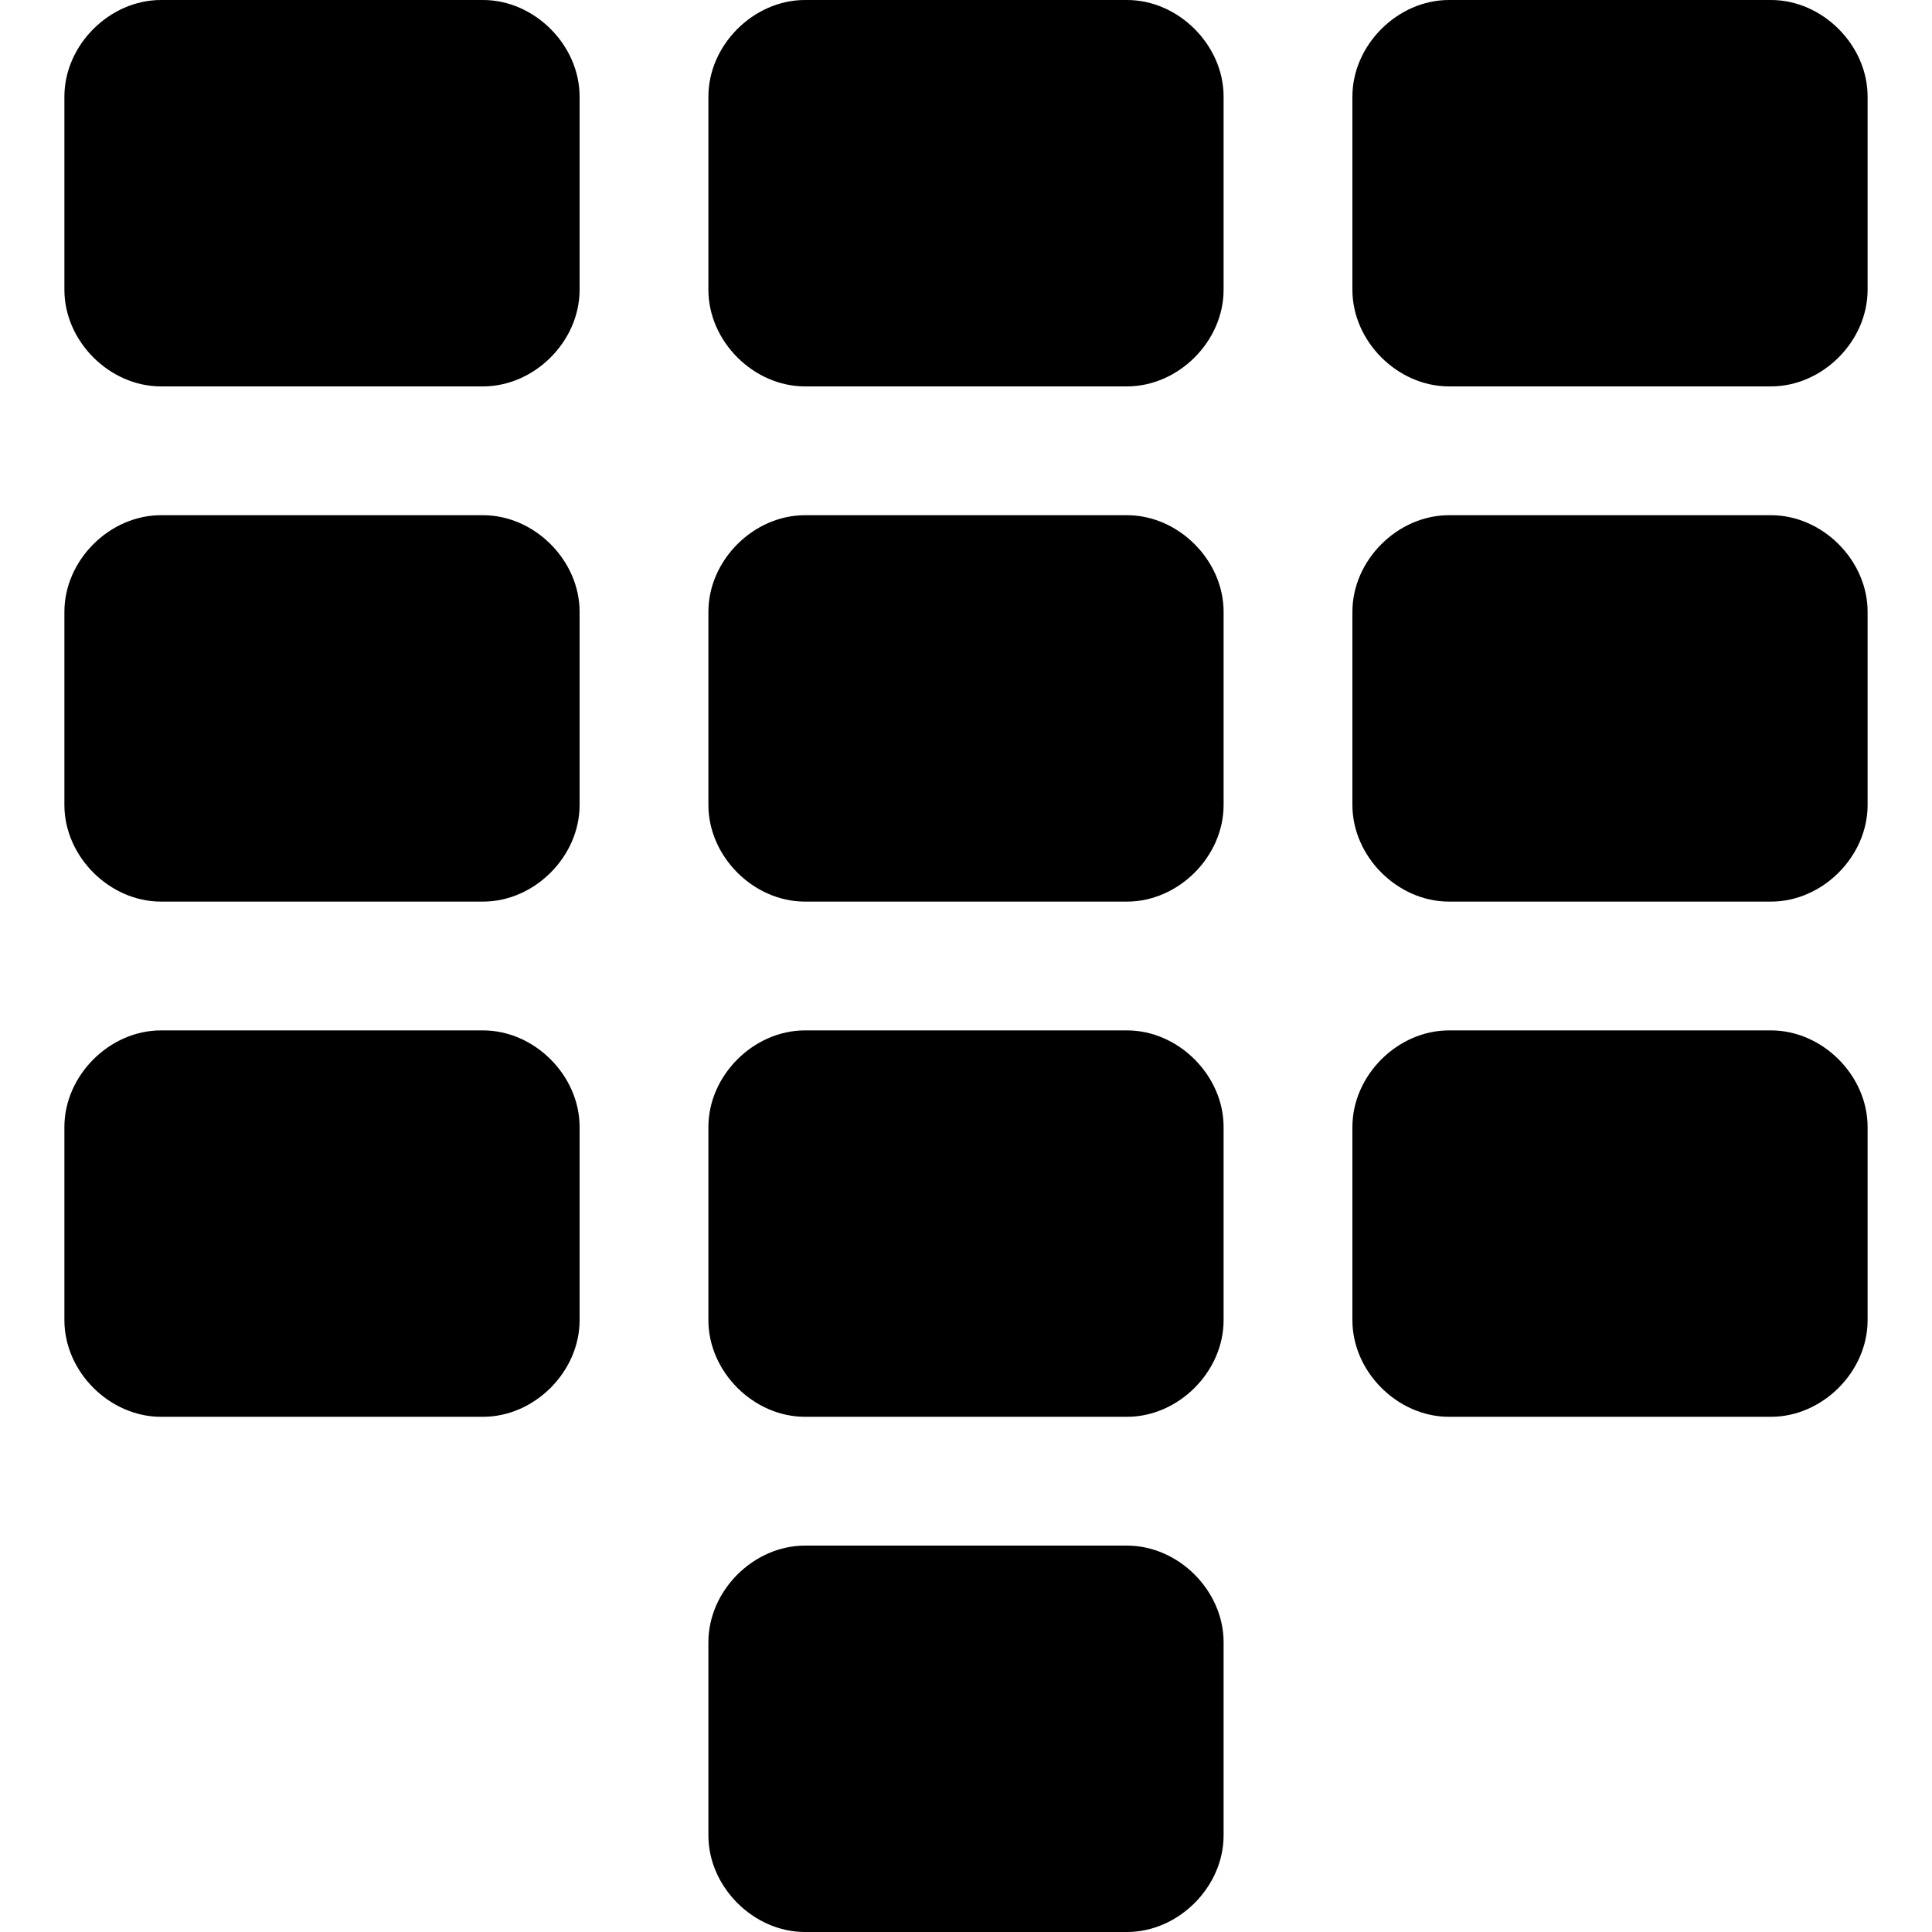 <?xml version="1.0" encoding="utf-8"?>
<!-- Generator: Adobe Illustrator 19.0.0, SVG Export Plug-In . SVG Version: 6.00 Build 0)  -->
<svg version="1.1" id="Layer_1" xmlns="http://www.w3.org/2000/svg" xmlns:xlink="http://www.w3.org/1999/xlink" x="0px" y="0px"
	 viewBox="0 0 30 30" style="enable-background:new 0 0 30 30;" xml:space="preserve">
<g id="XMLID_96_">
	<g id="XMLID_97_">
		<path id="XMLID_270_" d="M7.5,0h-5C1.7,0,1,0.7,1,1.5v3C1,5.3,1.7,6,2.5,6h5C8.3,6,9,5.3,9,4.5v-3C9,0.7,8.3,0,7.5,0z"/>
	</g>
	<g id="XMLID_98_">
		<path id="XMLID_269_" d="M17.5,0h-5C11.7,0,11,0.7,11,1.5v3C11,5.3,11.7,6,12.5,6h5C18.3,6,19,5.3,19,4.5v-3C19,0.7,18.3,0,17.5,0
			z"/>
	</g>
	<g id="XMLID_99_">
		<path id="XMLID_268_" d="M27.5,0h-5C21.7,0,21,0.7,21,1.5v3C21,5.3,21.7,6,22.5,6h5C28.3,6,29,5.3,29,4.5v-3C29,0.7,28.3,0,27.5,0
			z"/>
	</g>
	<g id="XMLID_100_">
		<path id="XMLID_267_" d="M7.5,8h-5C1.7,8,1,8.7,1,9.5v3C1,13.3,1.7,14,2.5,14h5C8.3,14,9,13.3,9,12.5v-3C9,8.7,8.3,8,7.5,8z"/>
	</g>
	<g id="XMLID_101_">
		<path id="XMLID_266_" d="M17.5,8h-5C11.7,8,11,8.7,11,9.5v3c0,0.8,0.7,1.5,1.5,1.5h5c0.8,0,1.5-0.7,1.5-1.5v-3
			C19,8.7,18.3,8,17.5,8z"/>
	</g>
	<g id="XMLID_102_">
		<path id="XMLID_265_" d="M27.5,8h-5C21.7,8,21,8.7,21,9.5v3c0,0.8,0.7,1.5,1.5,1.5h5c0.8,0,1.5-0.7,1.5-1.5v-3
			C29,8.7,28.3,8,27.5,8z"/>
	</g>
	<g id="XMLID_103_">
		<path id="XMLID_264_" d="M7.5,16h-5C1.7,16,1,16.7,1,17.5v3C1,21.3,1.7,22,2.5,22h5C8.3,22,9,21.3,9,20.5v-3C9,16.7,8.3,16,7.5,16
			z"/>
	</g>
	<g id="XMLID_104_">
		<path id="XMLID_263_" d="M17.5,16h-5c-0.8,0-1.5,0.7-1.5,1.5v3c0,0.8,0.7,1.5,1.5,1.5h5c0.8,0,1.5-0.7,1.5-1.5v-3
			C19,16.7,18.3,16,17.5,16z"/>
	</g>
	<g id="XMLID_105_">
		<path id="XMLID_262_" d="M27.5,16h-5c-0.8,0-1.5,0.7-1.5,1.5v3c0,0.8,0.7,1.5,1.5,1.5h5c0.8,0,1.5-0.7,1.5-1.5v-3
			C29,16.7,28.3,16,27.5,16z"/>
	</g>
	<g id="XMLID_106_">
		<path id="XMLID_261_" d="M17.5,24h-5c-0.8,0-1.5,0.7-1.5,1.5v3c0,0.8,0.7,1.5,1.5,1.5h5c0.8,0,1.5-0.7,1.5-1.5v-3
			C19,24.7,18.3,24,17.5,24z"/>
	</g>
</g>
</svg>
